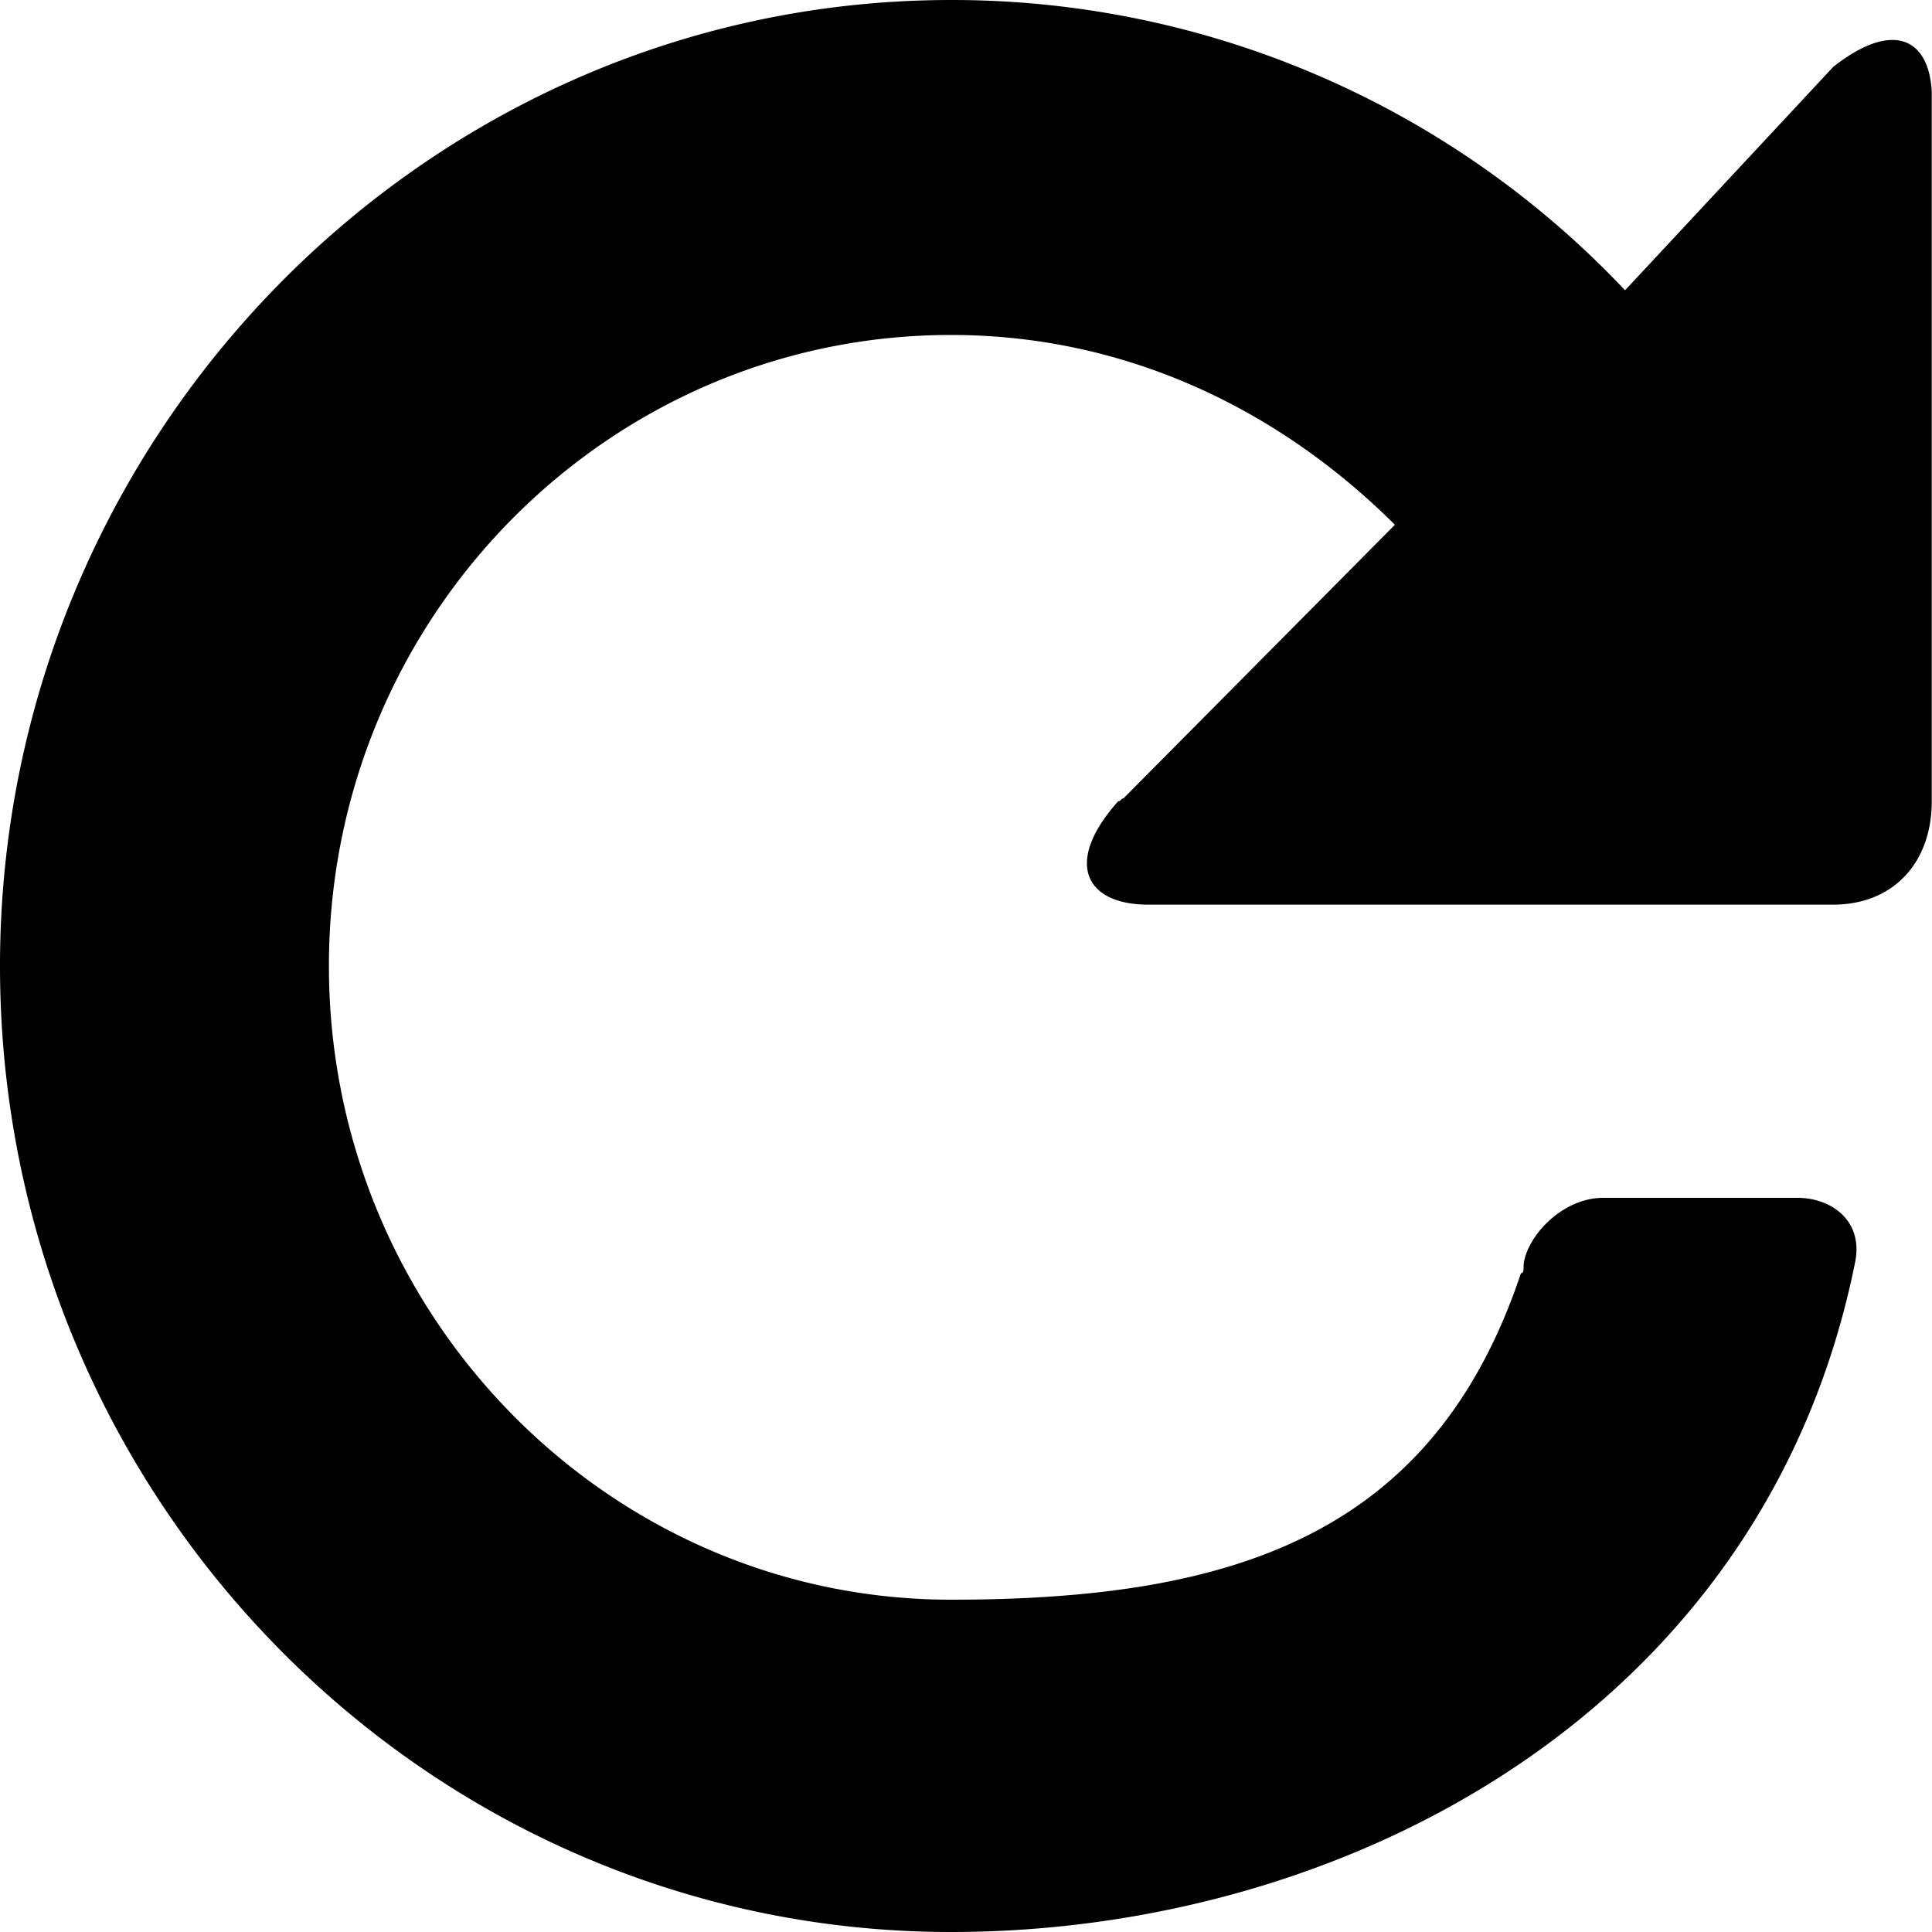 <?xml version="1.0" standalone="no"?><!DOCTYPE svg PUBLIC "-//W3C//DTD SVG 1.1//EN" "http://www.w3.org/Graphics/SVG/1.1/DTD/svg11.dtd"><svg t="1558518182827" class="icon" style="" viewBox="0 0 1024 1024" version="1.1" xmlns="http://www.w3.org/2000/svg" p-id="6447" xmlns:xlink="http://www.w3.org/1999/xlink" width="150" height="150"><defs><style type="text/css"></style></defs><path d="M971.647 35.457l-110.336 118.4A490.239 490.239 0 0 0 504.063 0.001C226.56 0.001 0 230.785 0 512.001c0 282.624 226.56 511.999 504.063 511.999 209.152 0 431.359-116.864 479.231-355.2 4.352-22.144-13.056-33.92-30.464-33.92h-103.168c-21.76 0-40.576 20.608-42.112 35.456 0 2.944 0 4.48-1.408 4.48-46.464 139.008-152.576 173.056-302.08 173.056-181.632 0-329.728-150.912-329.728-335.872s148.096-334.464 329.728-334.464c91.392 0 172.8 38.4 235.264 100.608L595.455 423.169c-1.28 0-1.28 1.536-2.816 1.536-29.056 32.512-17.408 54.784 16 54.784H971.519c32 0 52.352-22.272 52.352-54.784V48.897C1022.591 20.737 1003.647 10.241 971.647 35.457" p-id="6448"></path></svg>